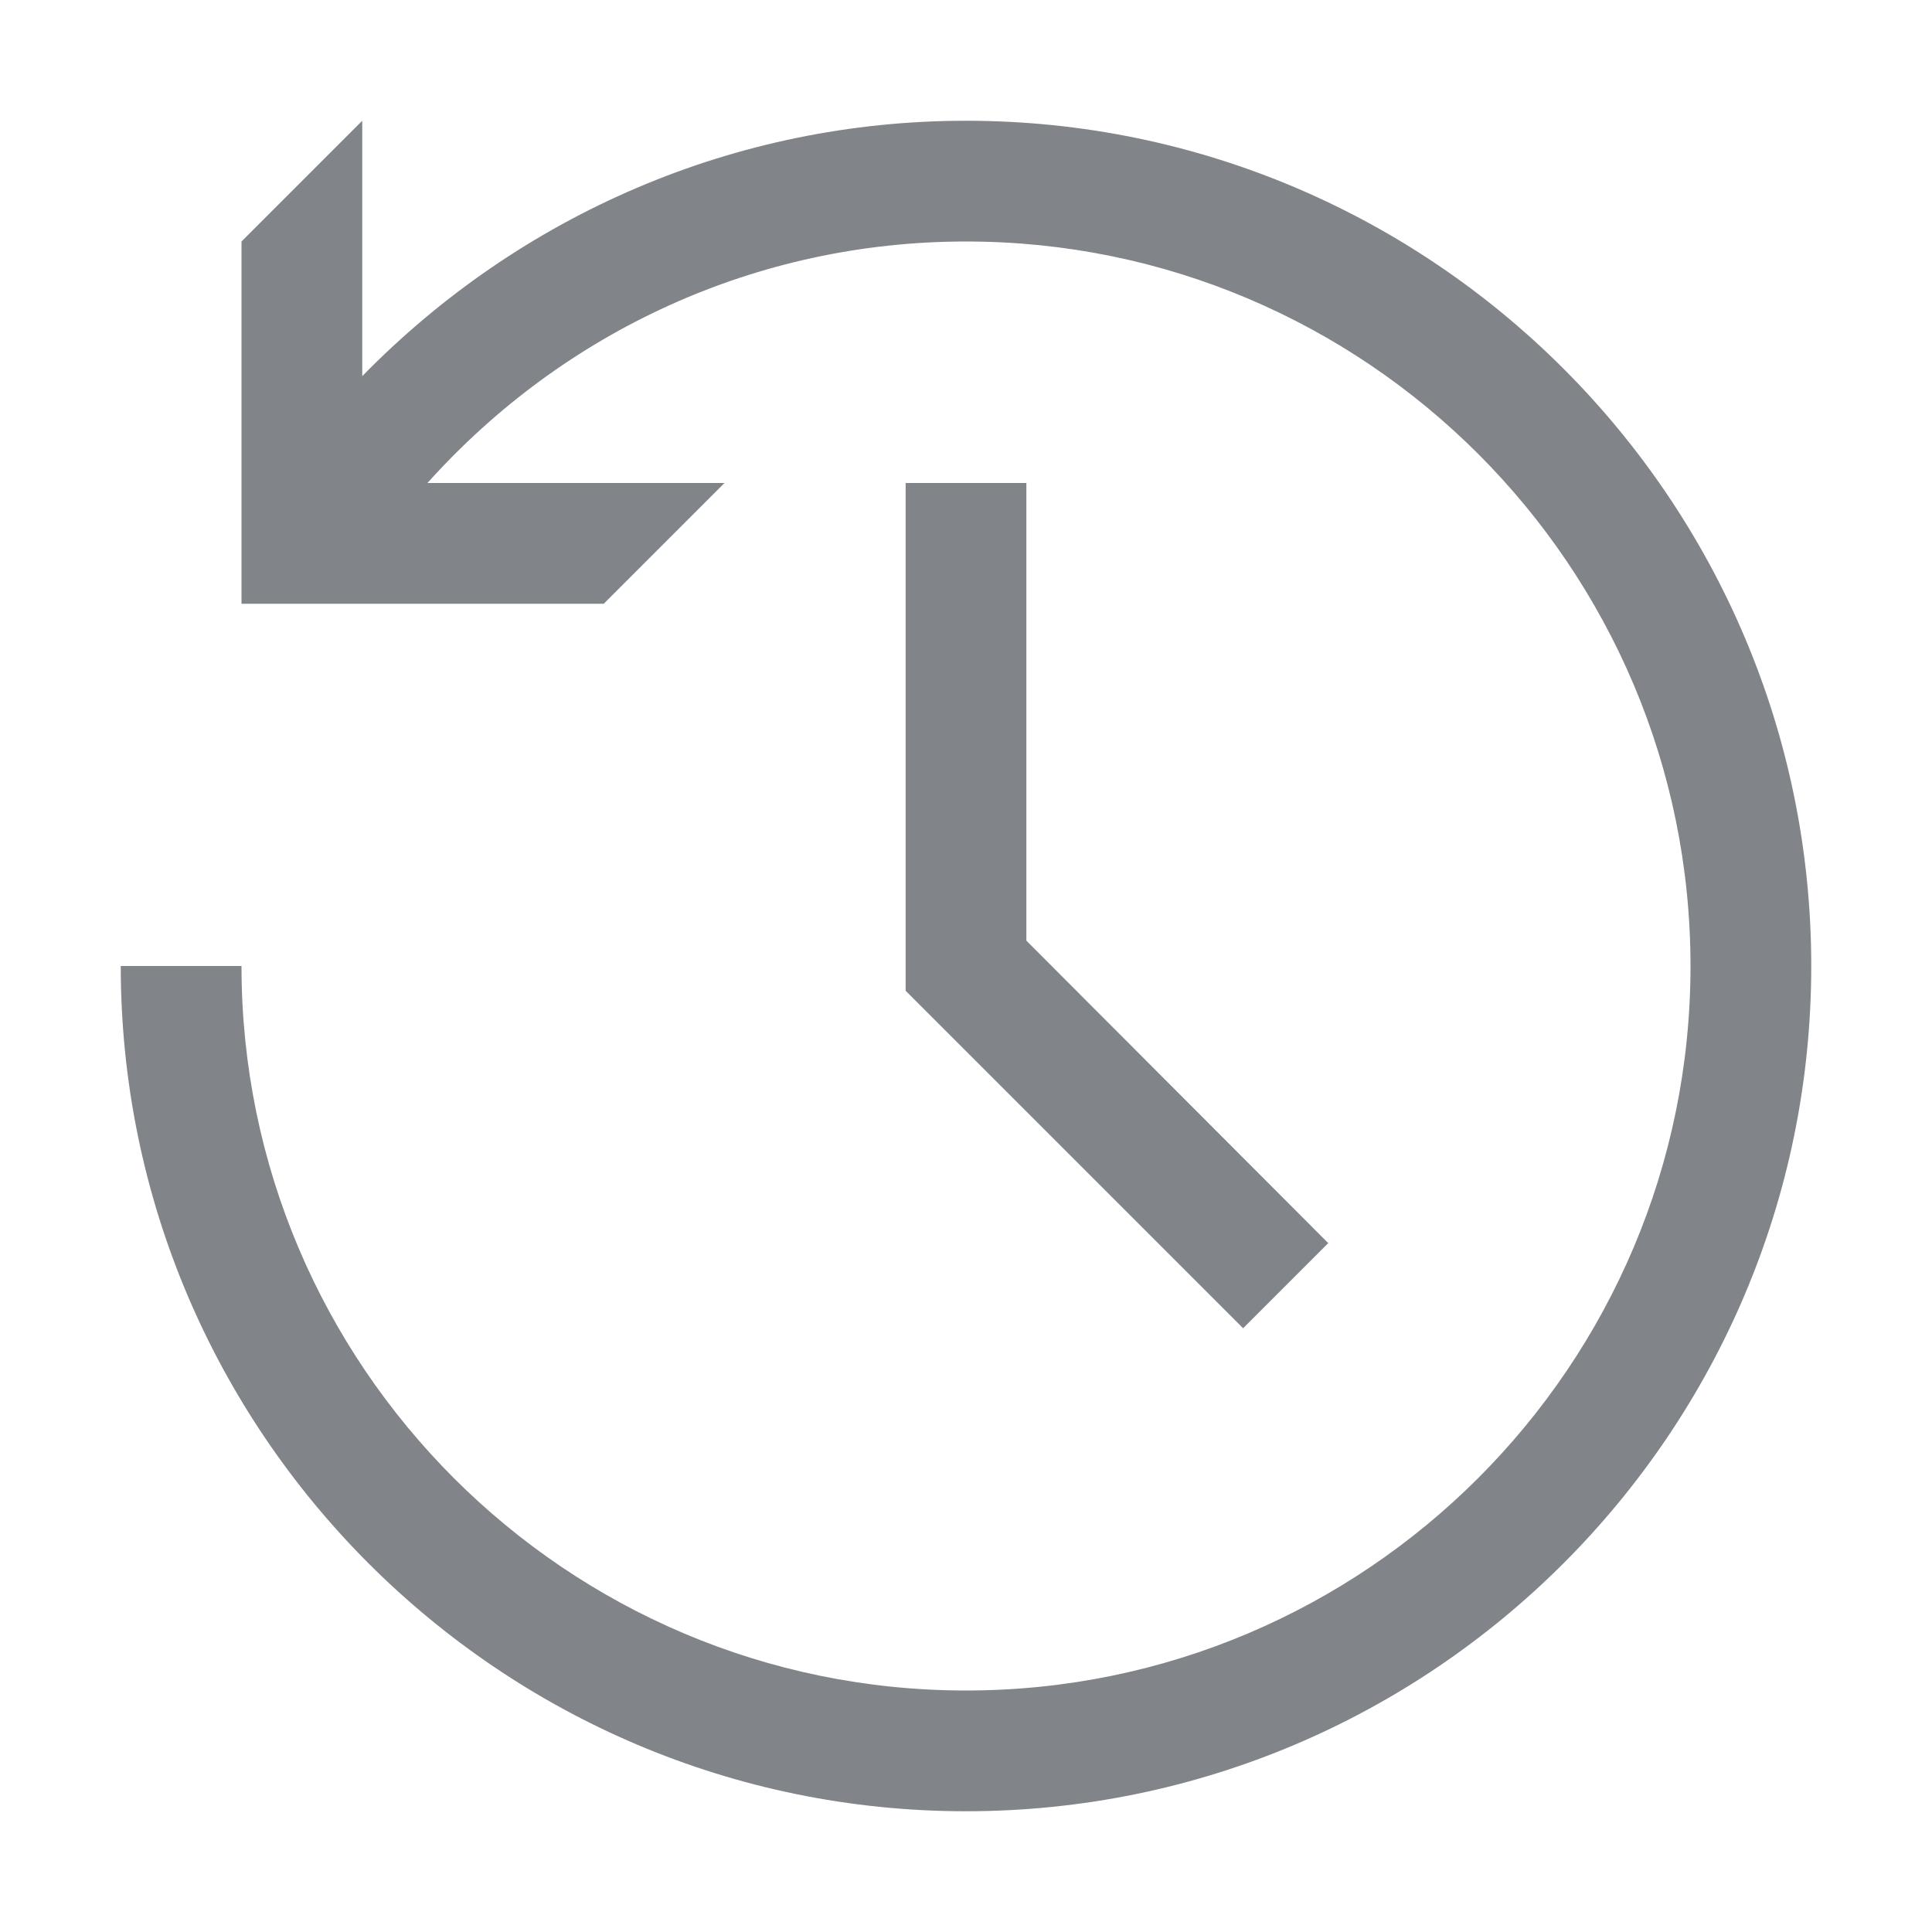 <svg width="32" height="32" viewBox="0 0 32 32" fill="none" xmlns="http://www.w3.org/2000/svg">
<path fill-rule="evenodd" clip-rule="evenodd" d="M6 6.23C8.61 3.56 12.17 2 16 2C23.72 2 30 8.28 30 16C30 23.72 23.72 30 16 30C8.28 30 2 23.72 2 16H4C4 22.62 9.38 28 16 28C22.62 28 28 22.62 28 16C28 9.38 22.62 4 16 4C12.54 4 9.34 5.48 7.08 8H12L10 10H4V4L6 2V6.23ZM15 16.41L20.59 22L22 20.59L17 15.58V8H15V16.41Z" fill="#818589"/>
</svg>
